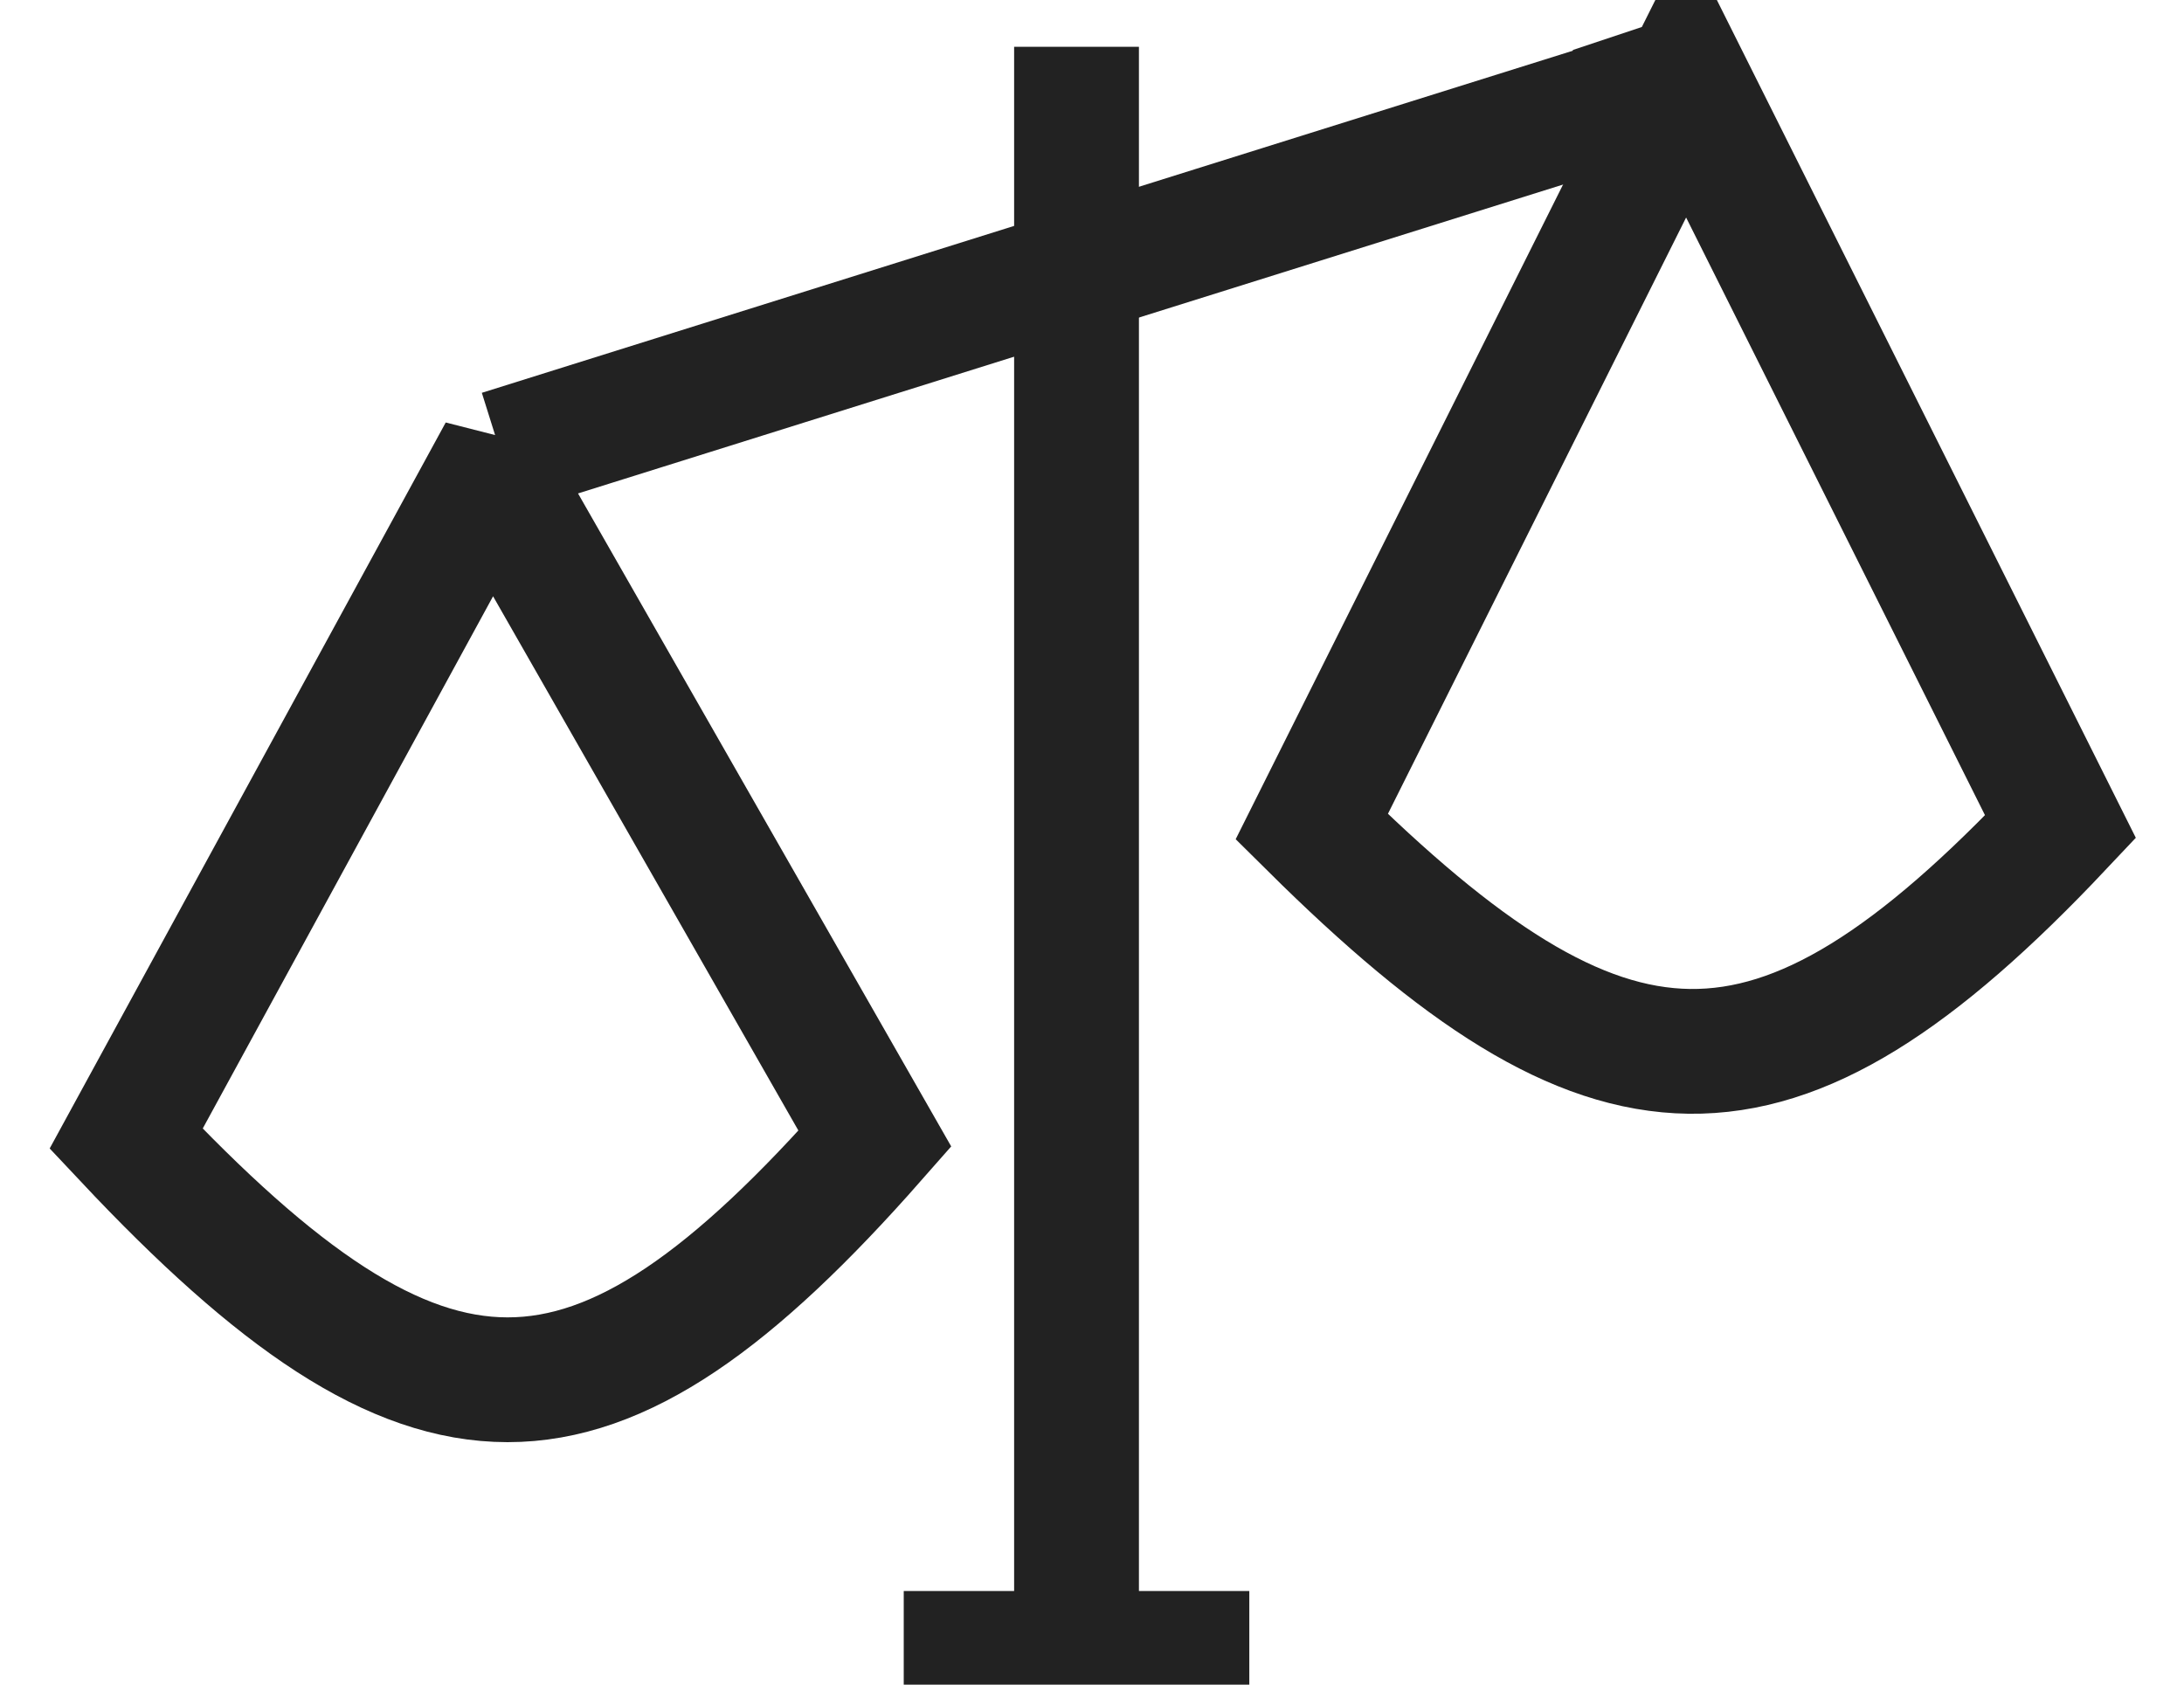 <svg width="35" height="27" viewBox="0 0 35 27" fill="none" xmlns="http://www.w3.org/2000/svg">
<path d="M17.252 0.75V26.25" stroke="#222222" stroke-width="2"/>
<path d="M25.559 1.75C25.559 1.75 14.87 5.102 8.021 7.25M8.021 7.25C5.678 11.546 2.021 18.25 2.021 18.25C6.857 23.397 9.485 23.407 14.021 18.25L8.021 7.75C8.021 7.75 8.021 7.75 8.021 7.25Z" stroke="#222222" stroke-width="2"/>
<path d="M14.483 26.25H20.021" stroke="#222222" stroke-width="1.5"/>
<path d="M25.521 1.75L27.021 1.25M27.021 1.25L21.021 13.25C25.77 17.957 28.408 18.144 33.021 13.25L27.021 1.25Z" stroke="#222222" stroke-width="2"/>
</svg>
